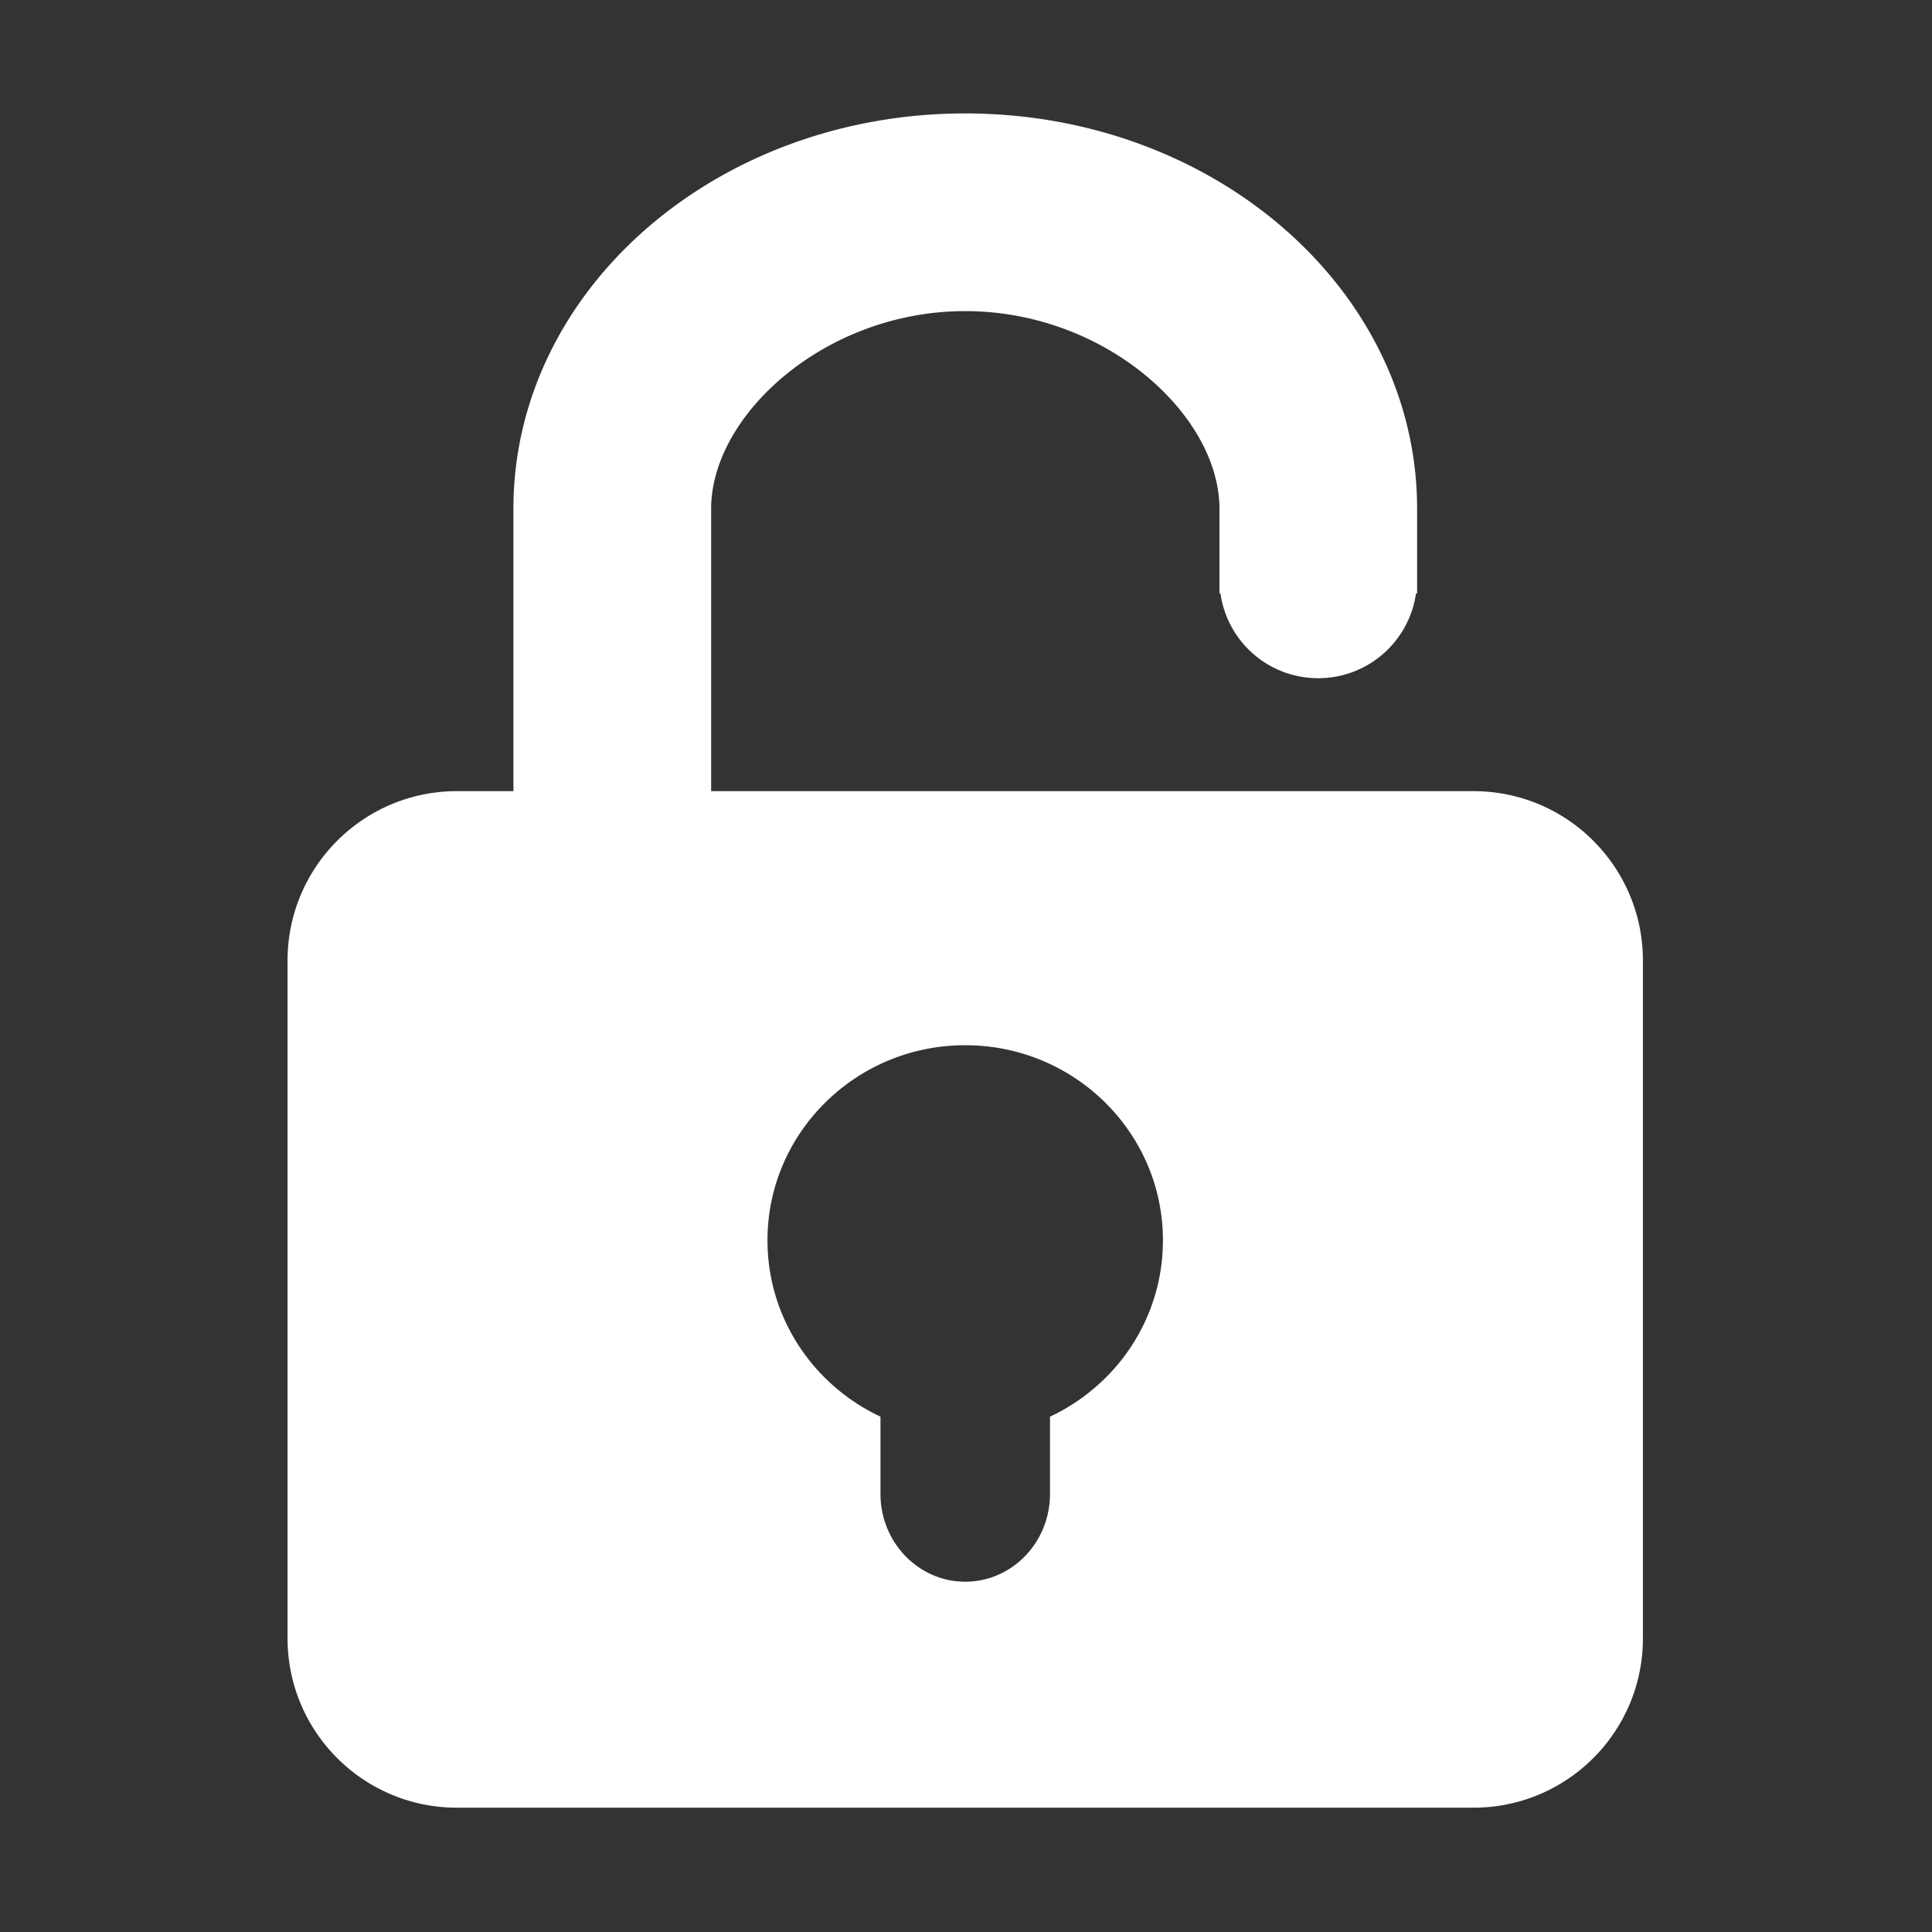 <?xml version="1.0" standalone="no"?><!DOCTYPE svg PUBLIC "-//W3C//DTD SVG 1.1//EN" "http://www.w3.org/Graphics/SVG/1.1/DTD/svg11.dtd"><svg t="1574908297052" class="icon" viewBox="0 0 1024 1024" version="1.1" xmlns="http://www.w3.org/2000/svg" p-id="1335" xmlns:xlink="http://www.w3.org/1999/xlink" width="200" height="200"><rect x="0" y="0" width="1024" height="1024" fill="#333333" stroke="none"/><defs><style type="text/css"></style></defs><path d="M780.995 419.328H376.919V269.64c0-49.577 60.319-104.745 134.661-104.745 74.368 0 134.758 55.168 134.758 104.745v44.928h0.527a52.296 52.296 0 0 0 51.773 44.897c26.445 0 48.22-19.507 51.866-44.897h0.594v-44.923c0-115.712-107.279-209.526-239.514-209.526-132.214 0-239.462 93.814-239.462 209.526V419.328h-29.957c-49.551 0-89.754 40.207-89.754 89.789v359.219c0 49.582 40.202 89.774 89.754 89.774h538.829c49.618 0 89.784-40.192 89.784-89.774v-359.219c0-49.582-40.166-89.789-89.784-89.789z m-224.476 331.52v40.94c0 25.713-20.122 46.546-44.938 46.546-24.755 0-44.908-20.833-44.908-46.546v-40.934c-35.364-16.573-59.889-52.173-59.889-93.43 0-57.119 46.961-103.434 104.796-103.434 57.897 0 104.796 46.316 104.796 103.434 0 41.252-24.463 76.856-59.858 93.43z" fill="#FFFFFF" p-id="1336"></path></svg>